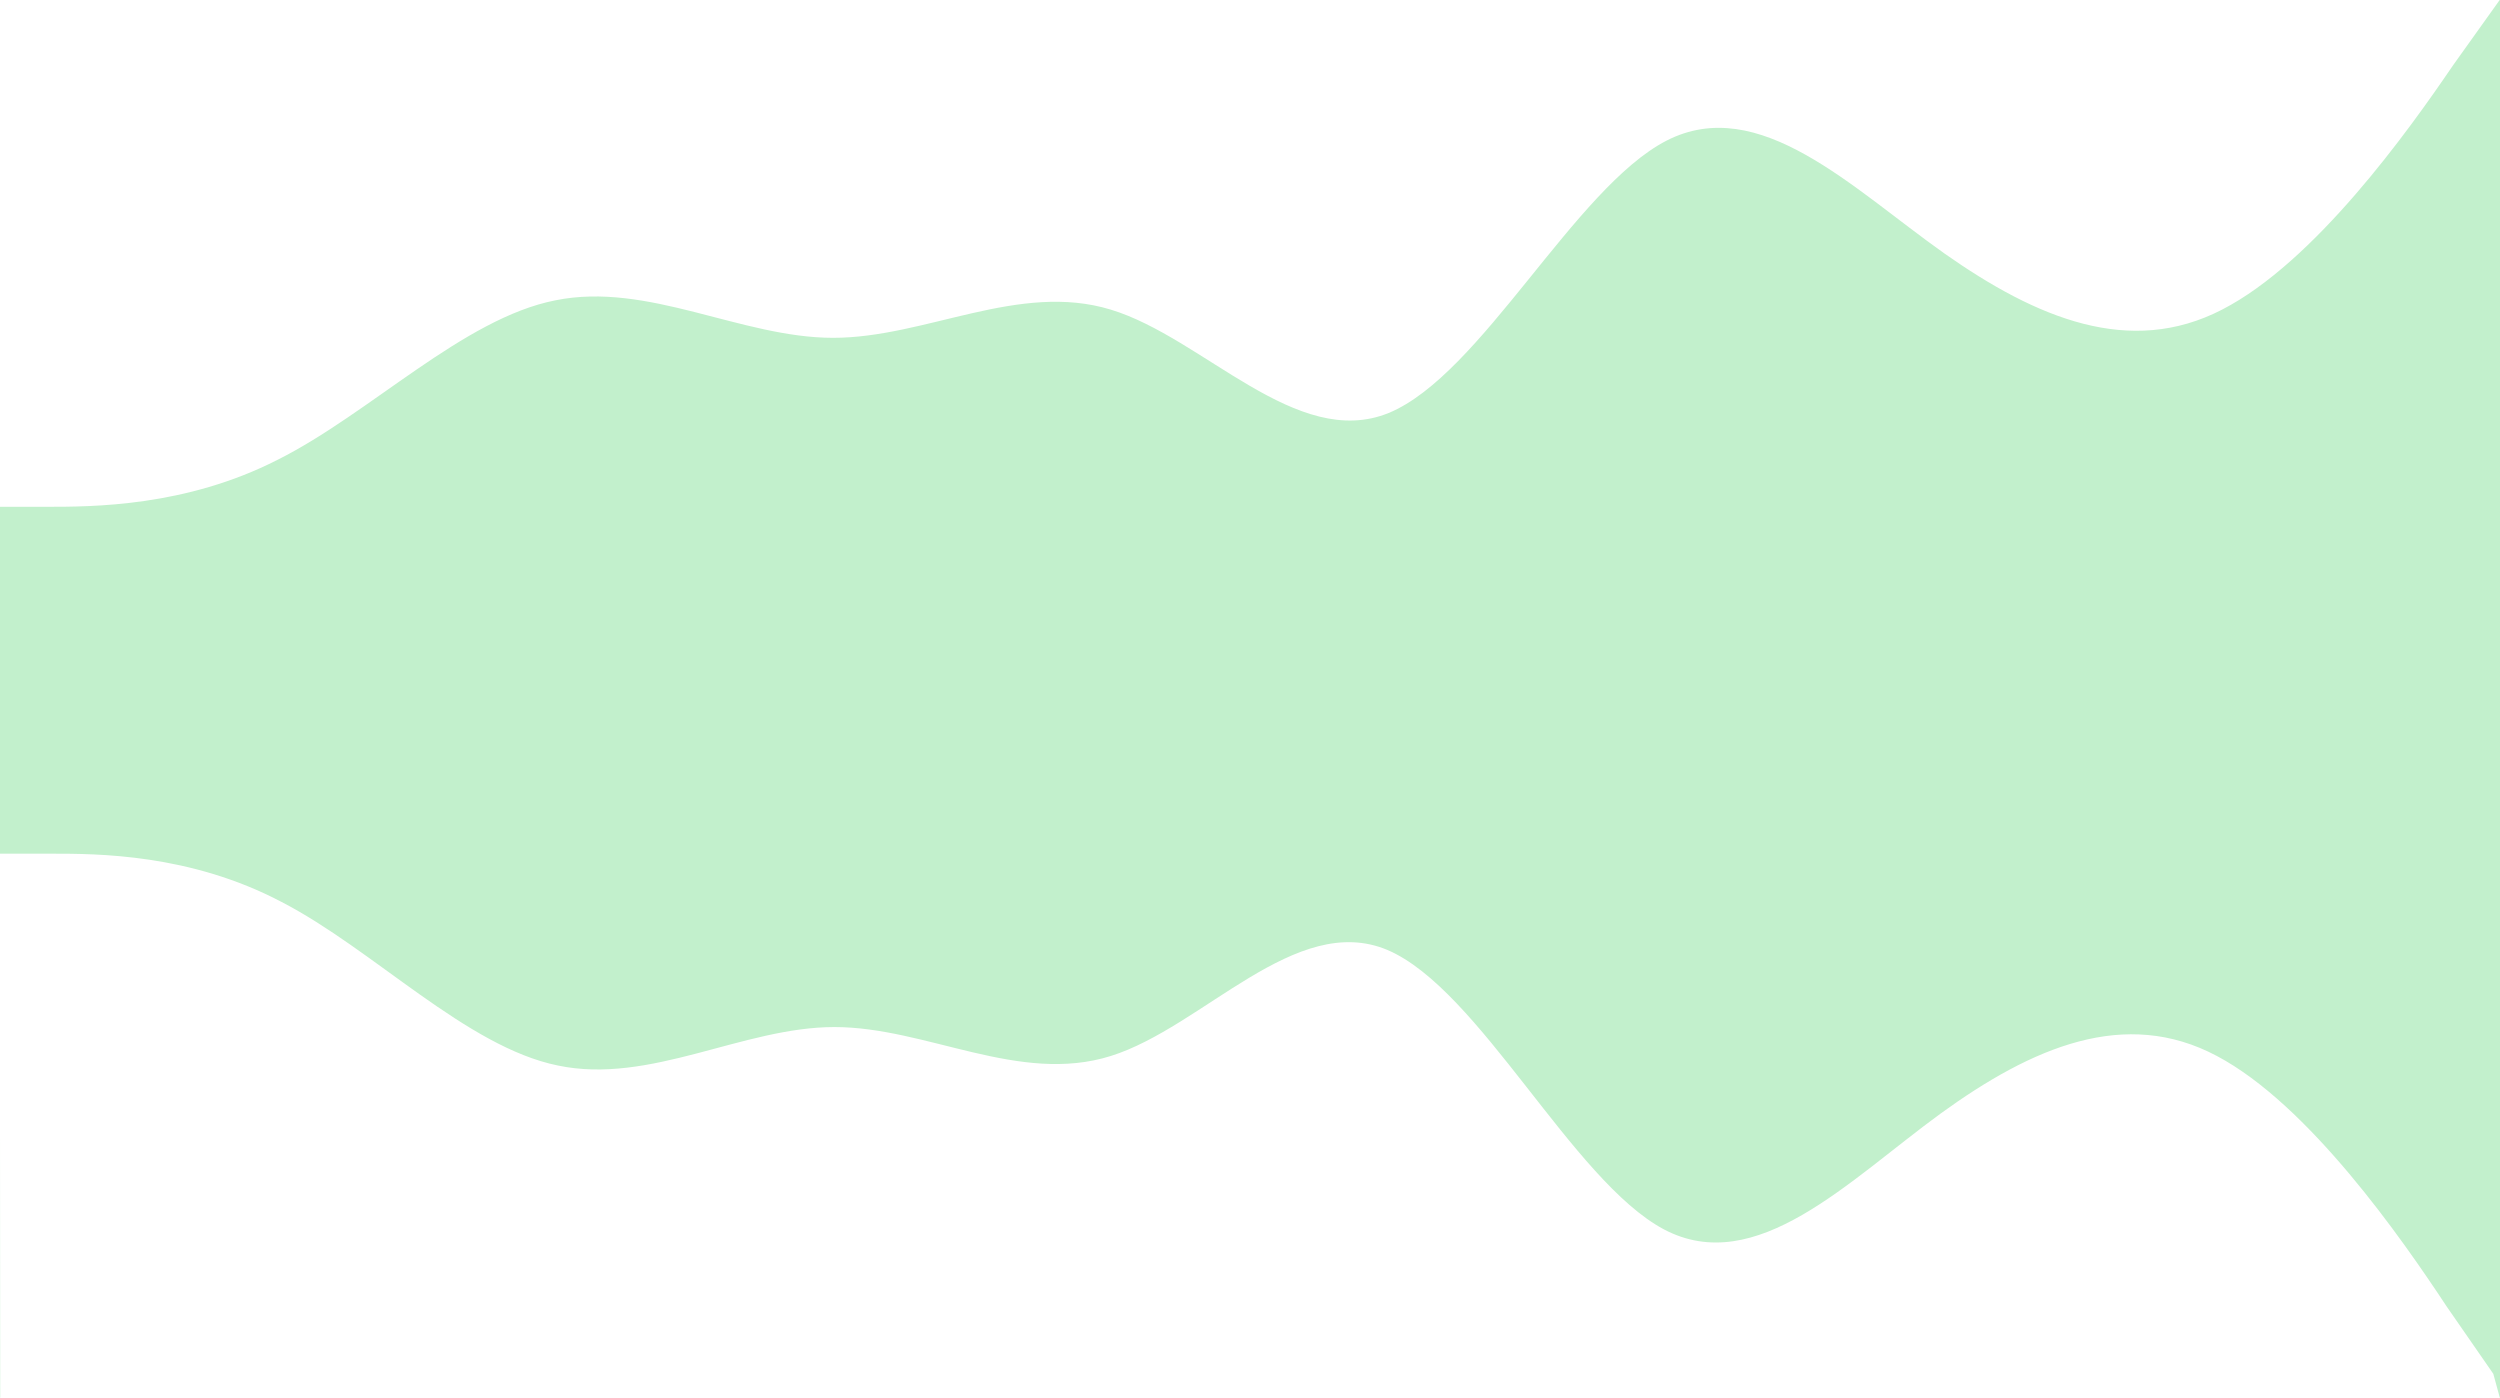 <svg xmlns="http://www.w3.org/2000/svg" width="1440" height="805"><path d="M -0.125 -0.08 L 1439.875 -0.08 L 1439.818 0 L 0 0 L 0 291.92 L -0.125 291.92 Z M 1412.875 37.738 C 1386.875 75.962 1333.175 150.989 1279.875 178.364 C 1226.875 205.739 1173.175 183.434 1119.875 145.92 C 1066.875 108.406 1013.175 53.656 959.875 81.031 C 906.875 108.406 853.175 215.878 799.875 237.88 C 746.875 259.476 693.175 194.587 639.875 178.364 C 586.875 162.142 533.175 194.587 479.875 194.587 C 426.875 194.587 373.175 162.142 319.875 172.991 C 266.875 183.434 213.175 238.184 159.875 264.849 C 106.875 291.92 53.175 291.92 26.575 291.92 L 0 291.92 L 0 491.718 L 29.437 491.718 C 55.912 491.718 109.362 491.718 162.115 519.494 C 215.166 546.853 268.616 603.029 321.368 613.744 C 374.42 624.875 427.869 591.586 480.622 591.586 C 533.673 591.586 587.123 624.875 639.876 608.23 C 692.927 591.586 746.377 525.007 799.129 547.165 C 852.181 569.74 905.63 680.01 958.383 708.097 C 1011.434 736.185 1064.884 680.01 1117.637 641.519 C 1170.688 603.029 1224.137 580.142 1276.89 608.23 C 1329.942 636.318 1383.391 713.299 1409.27 752.517 L 1436.144 791.32 L 1439.875 805 L 1440 805 L 1440 0 L 1439.818 0 Z M -0.125 491.718 L 0 491.718 L -0 649.148 Z M 0 805 L 0.124 805 L 0 649.148 Z" fill="rgb(194, 240, 204)"></path></svg>